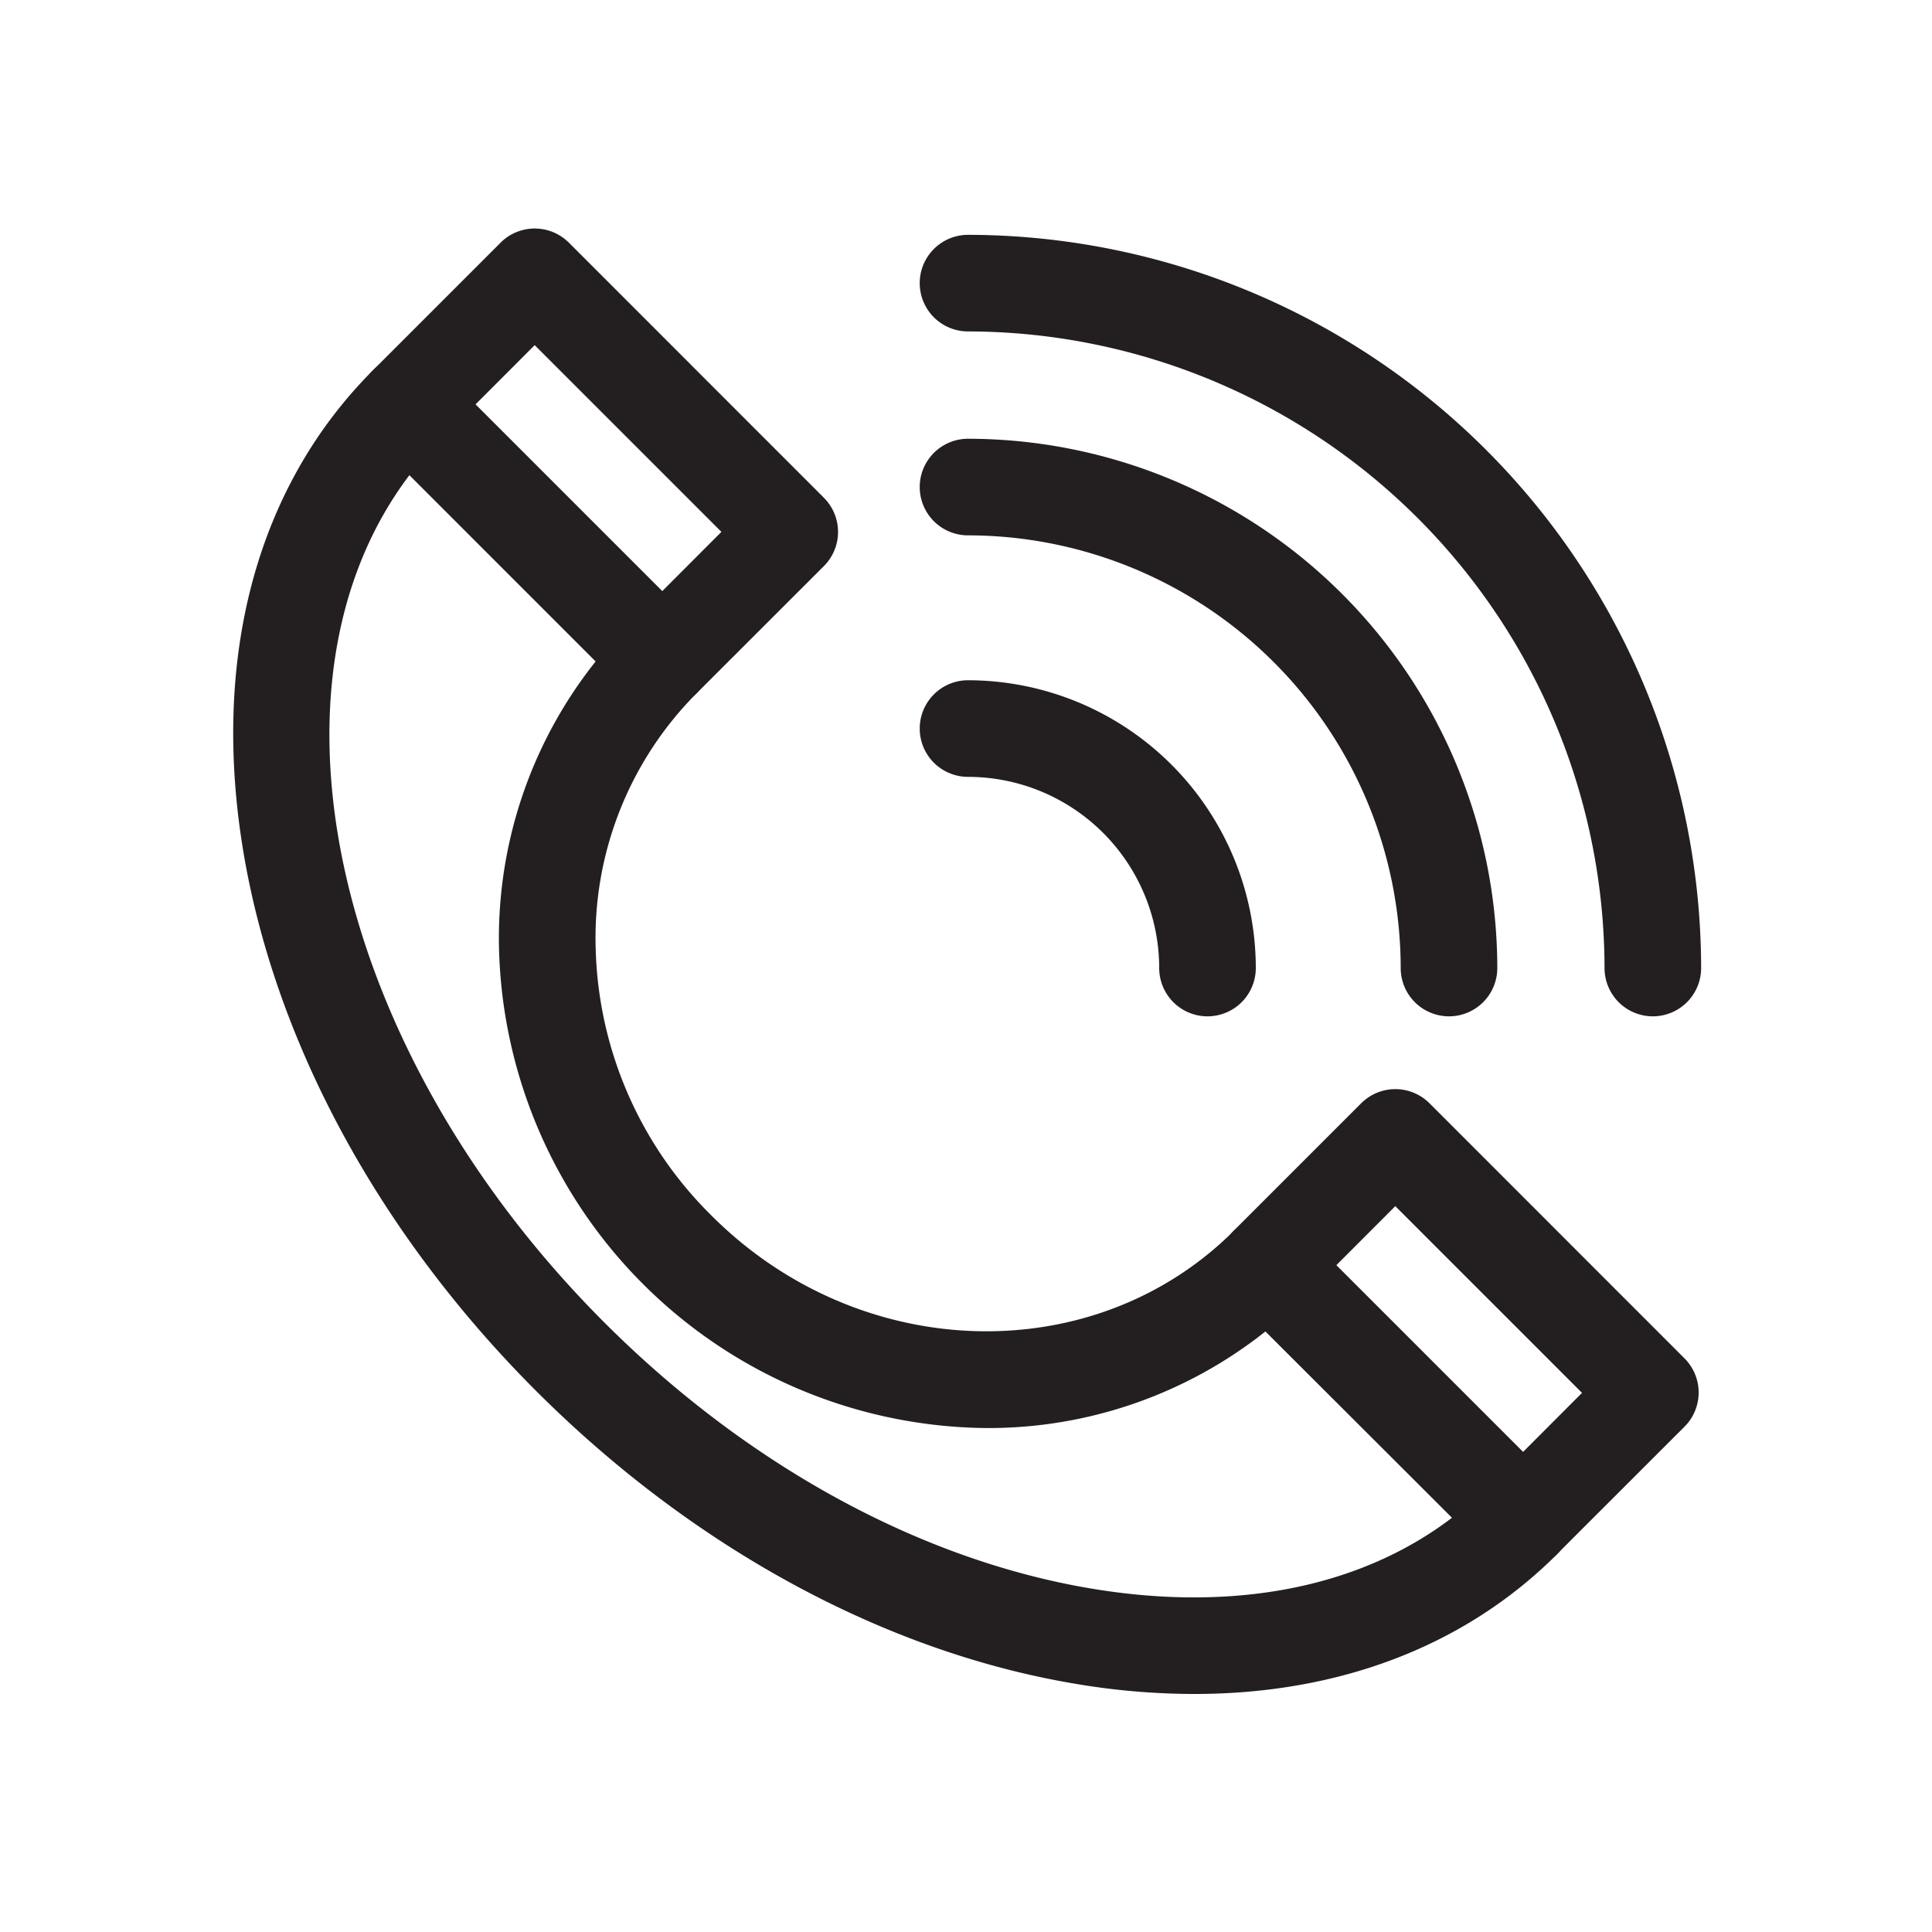 <svg id="Layer_1" data-name="Layer 1" xmlns="http://www.w3.org/2000/svg" viewBox="0 0 200 200"><defs><style>.cls-1{fill:#231f20;}</style></defs><title>Wondicon - UI (Free)</title><path class="cls-1" d="M123.63,175.36A74,74,0,0,1,111,174.25C91.37,170.89,71.66,160.14,55.51,144S28.62,108.14,25.25,88.51c-3.47-20.27,1.27-38.09,13.36-50.18a5,5,0,0,1,7.07,0l26.4,26.4a5,5,0,0,1,0,7.07A35.9,35.9,0,0,0,61.67,98.38a40.25,40.25,0,0,0,12,27.47c15.33,15.34,39.58,16,54.05,1.57a5,5,0,0,1,7.07,0l26.4,26.4a5,5,0,0,1,0,7.07C151.67,170.4,138.62,175.36,123.63,175.36ZM42.39,49.18c-16.32,21.52-8,59.58,20.19,87.74,14.7,14.7,32.5,24.46,50.11,27.48,14.9,2.55,28.06,0,37.63-7.29L131,137.83a46.11,46.11,0,0,1-28.92,10A50.93,50.93,0,0,1,51.67,98.63a46,46,0,0,1,10-30.17Z"/><path class="cls-1" d="M68.55,73.27A5,5,0,0,1,65,71.8L38.61,45.4a5,5,0,0,1,0-7.07L51.82,25.12a5,5,0,0,1,7.07,0l26.4,26.41a5,5,0,0,1,0,7.07L72.08,71.8A5,5,0,0,1,68.55,73.27ZM49.22,41.87,68.55,61.2l6.13-6.14L55.35,35.73Z"/><path class="cls-1" d="M157.64,162.36a5,5,0,0,1-3.54-1.47l-26.4-26.4a5,5,0,0,1,0-7.07l13.21-13.21a5,5,0,0,1,7.07,0l26.4,26.41a5,5,0,0,1,0,7.07l-13.21,13.2A5,5,0,0,1,157.64,162.36ZM138.31,131l19.33,19.33,6.13-6.14-19.33-19.33Z"/><path class="cls-1" d="M125,105.21a5,5,0,0,1-5-5,19.81,19.81,0,0,0-19.79-19.79,5,5,0,0,1,0-10A29.82,29.82,0,0,1,130,100.21,5,5,0,0,1,125,105.21Z"/><path class="cls-1" d="M150,105.21a5,5,0,0,1-5-5,44.84,44.84,0,0,0-44.79-44.79,5,5,0,0,1,0-10A54.85,54.85,0,0,1,155,100.21,5,5,0,0,1,150,105.21Z"/><path class="cls-1" d="M171.1,105.21a5,5,0,0,1-5-5,66,66,0,0,0-65.89-65.9,5,5,0,1,1,0-10,76,76,0,0,1,75.89,75.9A5,5,0,0,1,171.1,105.21Z"/></svg>